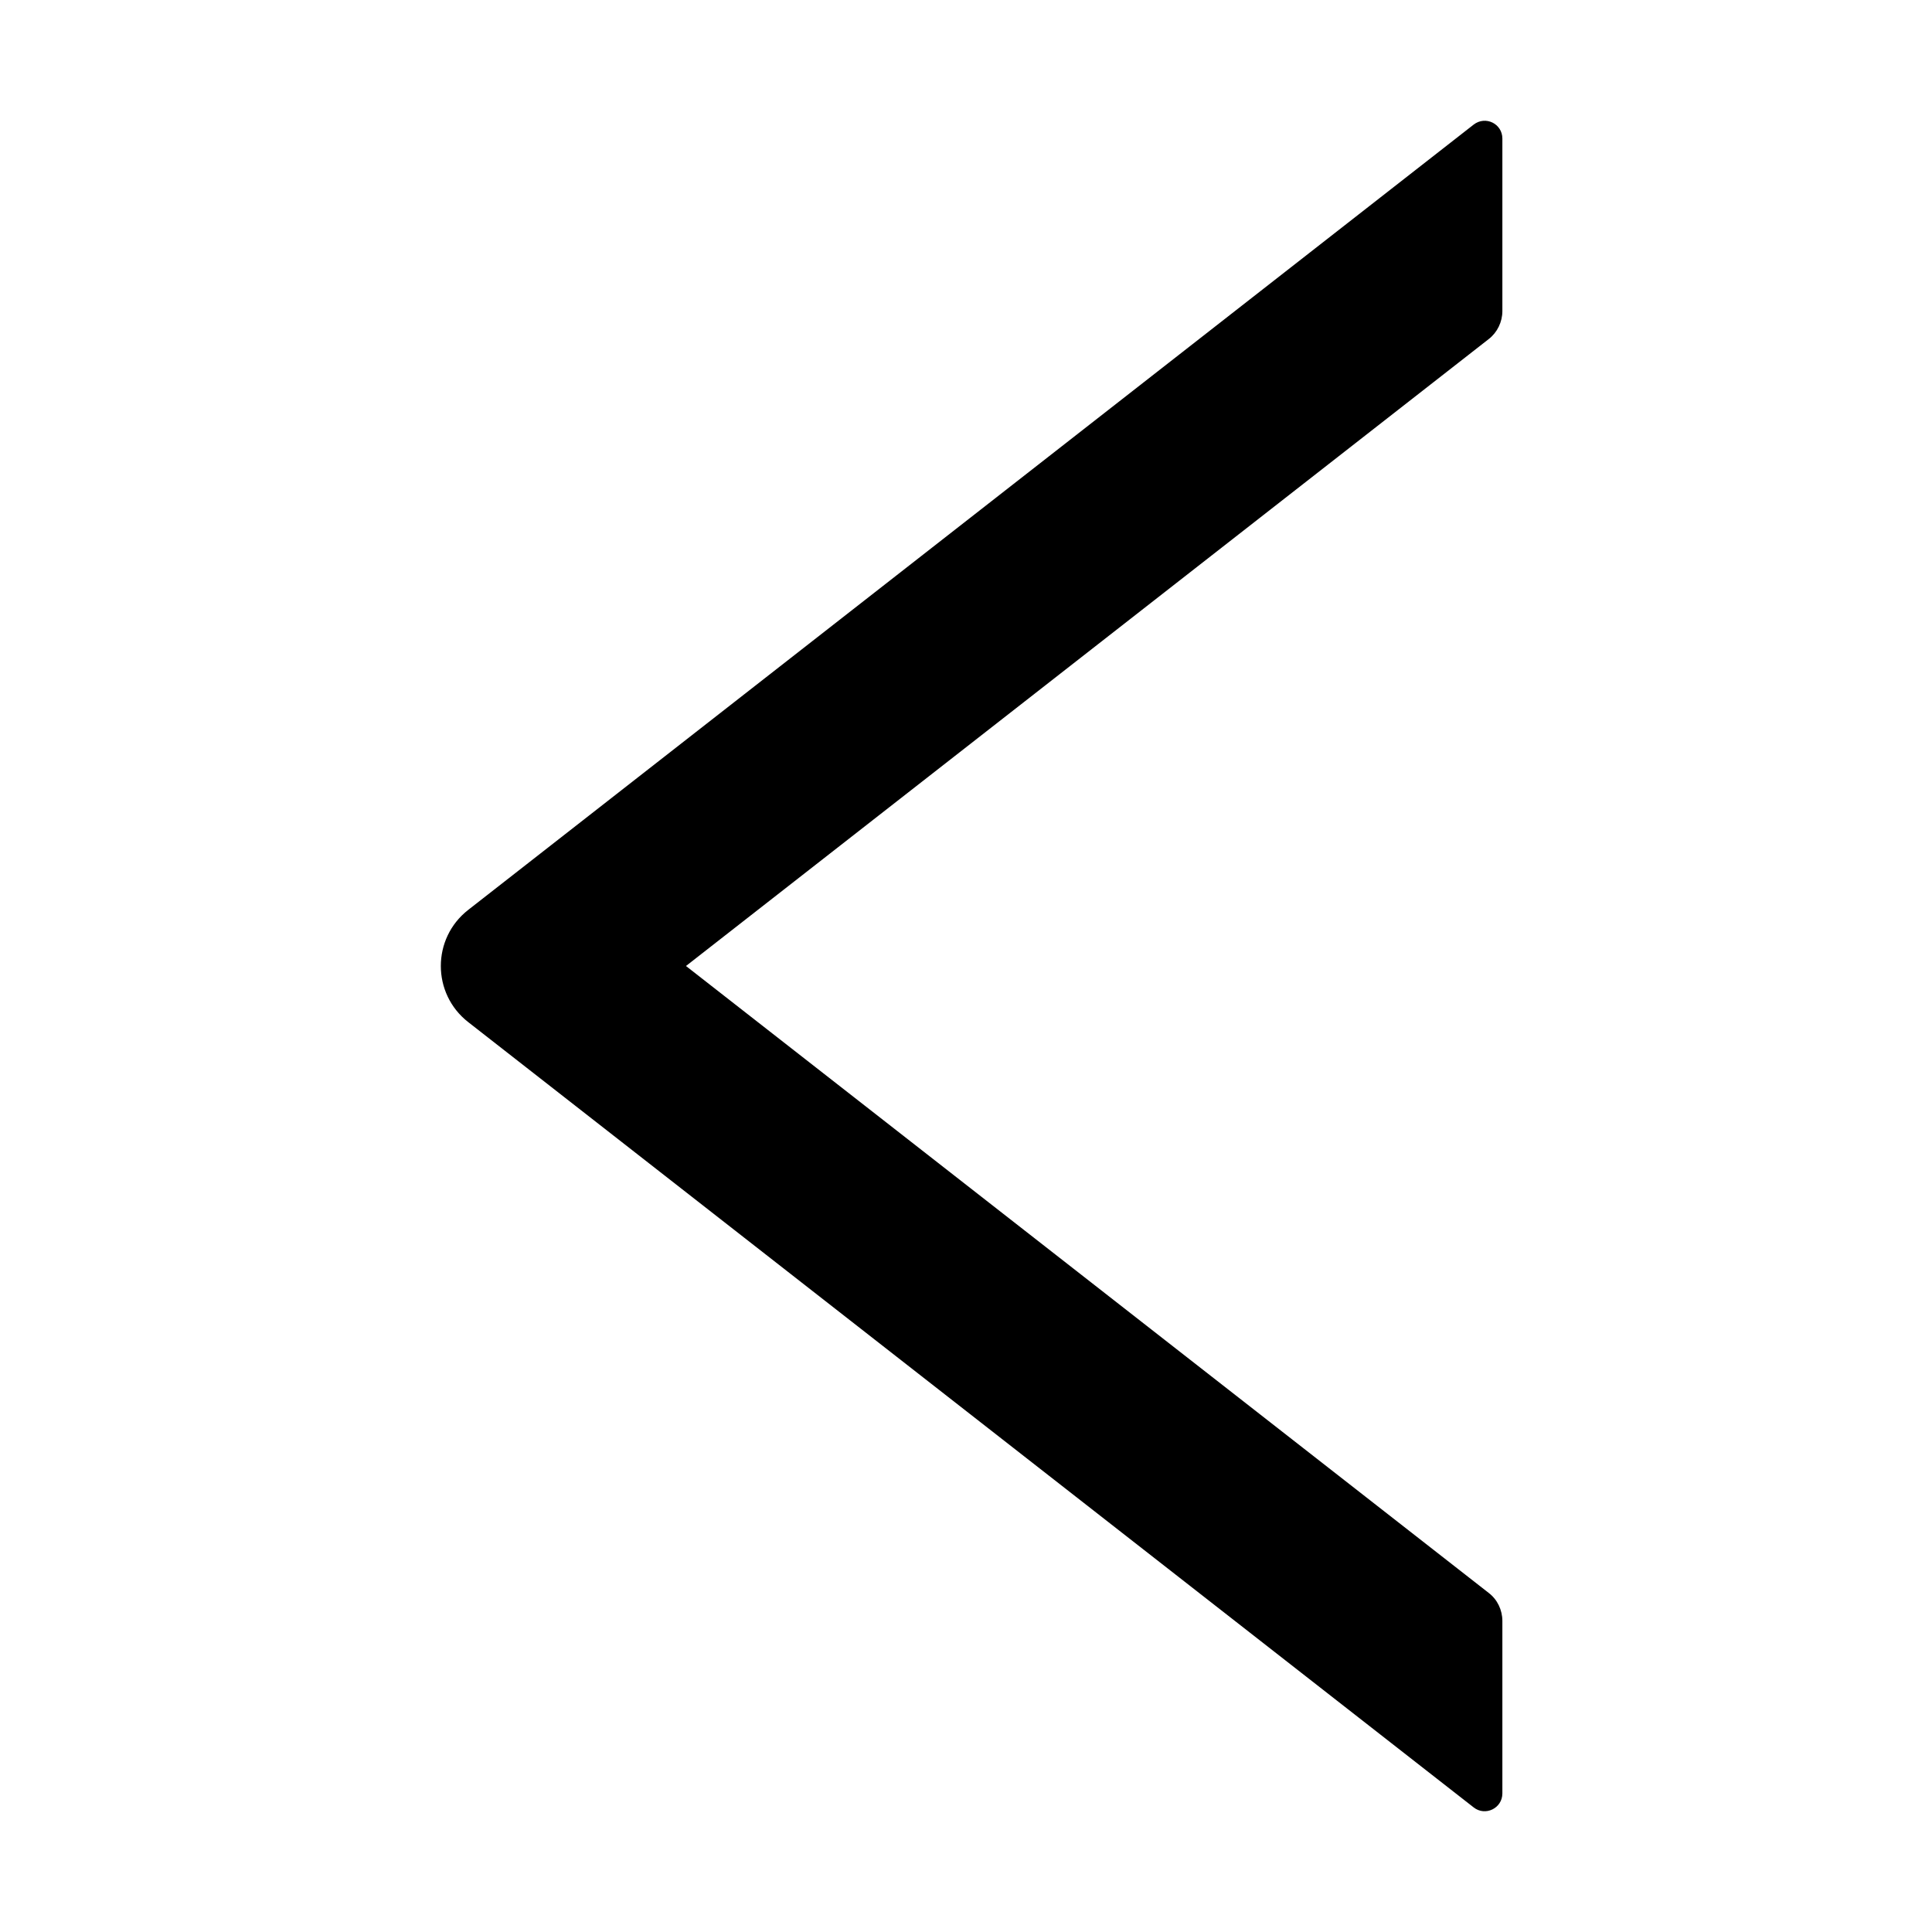 <?xml version="1.0" encoding="UTF-8"?>
<svg width="16px" height="16px" viewBox="0 0 16 16" version="1.1" xmlns="http://www.w3.org/2000/svg" xmlns:xlink="http://www.w3.org/1999/xlink">
    <title>p-left</title>
    <g id="页面-1" stroke="none" stroke-width="1" fill="none" fill-rule="evenodd">
        <g id="画板" transform="translate(-278, -1697)" fill="#000000" fill-rule="nonzero">
            <g id="p-left" transform="translate(278, 1697)">
                <rect id="矩形" opacity="0" x="0" y="0" width="16" height="16"></rect>
                <path d="M12.214,7.535 L3.888,1.032 C3.79,0.956 3.65,1.024 3.65,1.148 L3.65,2.576 C3.65,2.666 3.692,2.753 3.763,2.808 L10.411,8 L3.763,13.192 C3.691,13.247 3.65,13.334 3.65,13.424 L3.65,14.852 C3.65,14.976 3.792,15.044 3.888,14.968 L12.214,8.465 C12.517,8.229 12.517,7.771 12.214,7.535 Z" id="路径" transform="translate(8.046, 8) scale(-1, 1) translate(-8.046, -8) "></path>
            </g>
        </g>
    </g>
</svg>